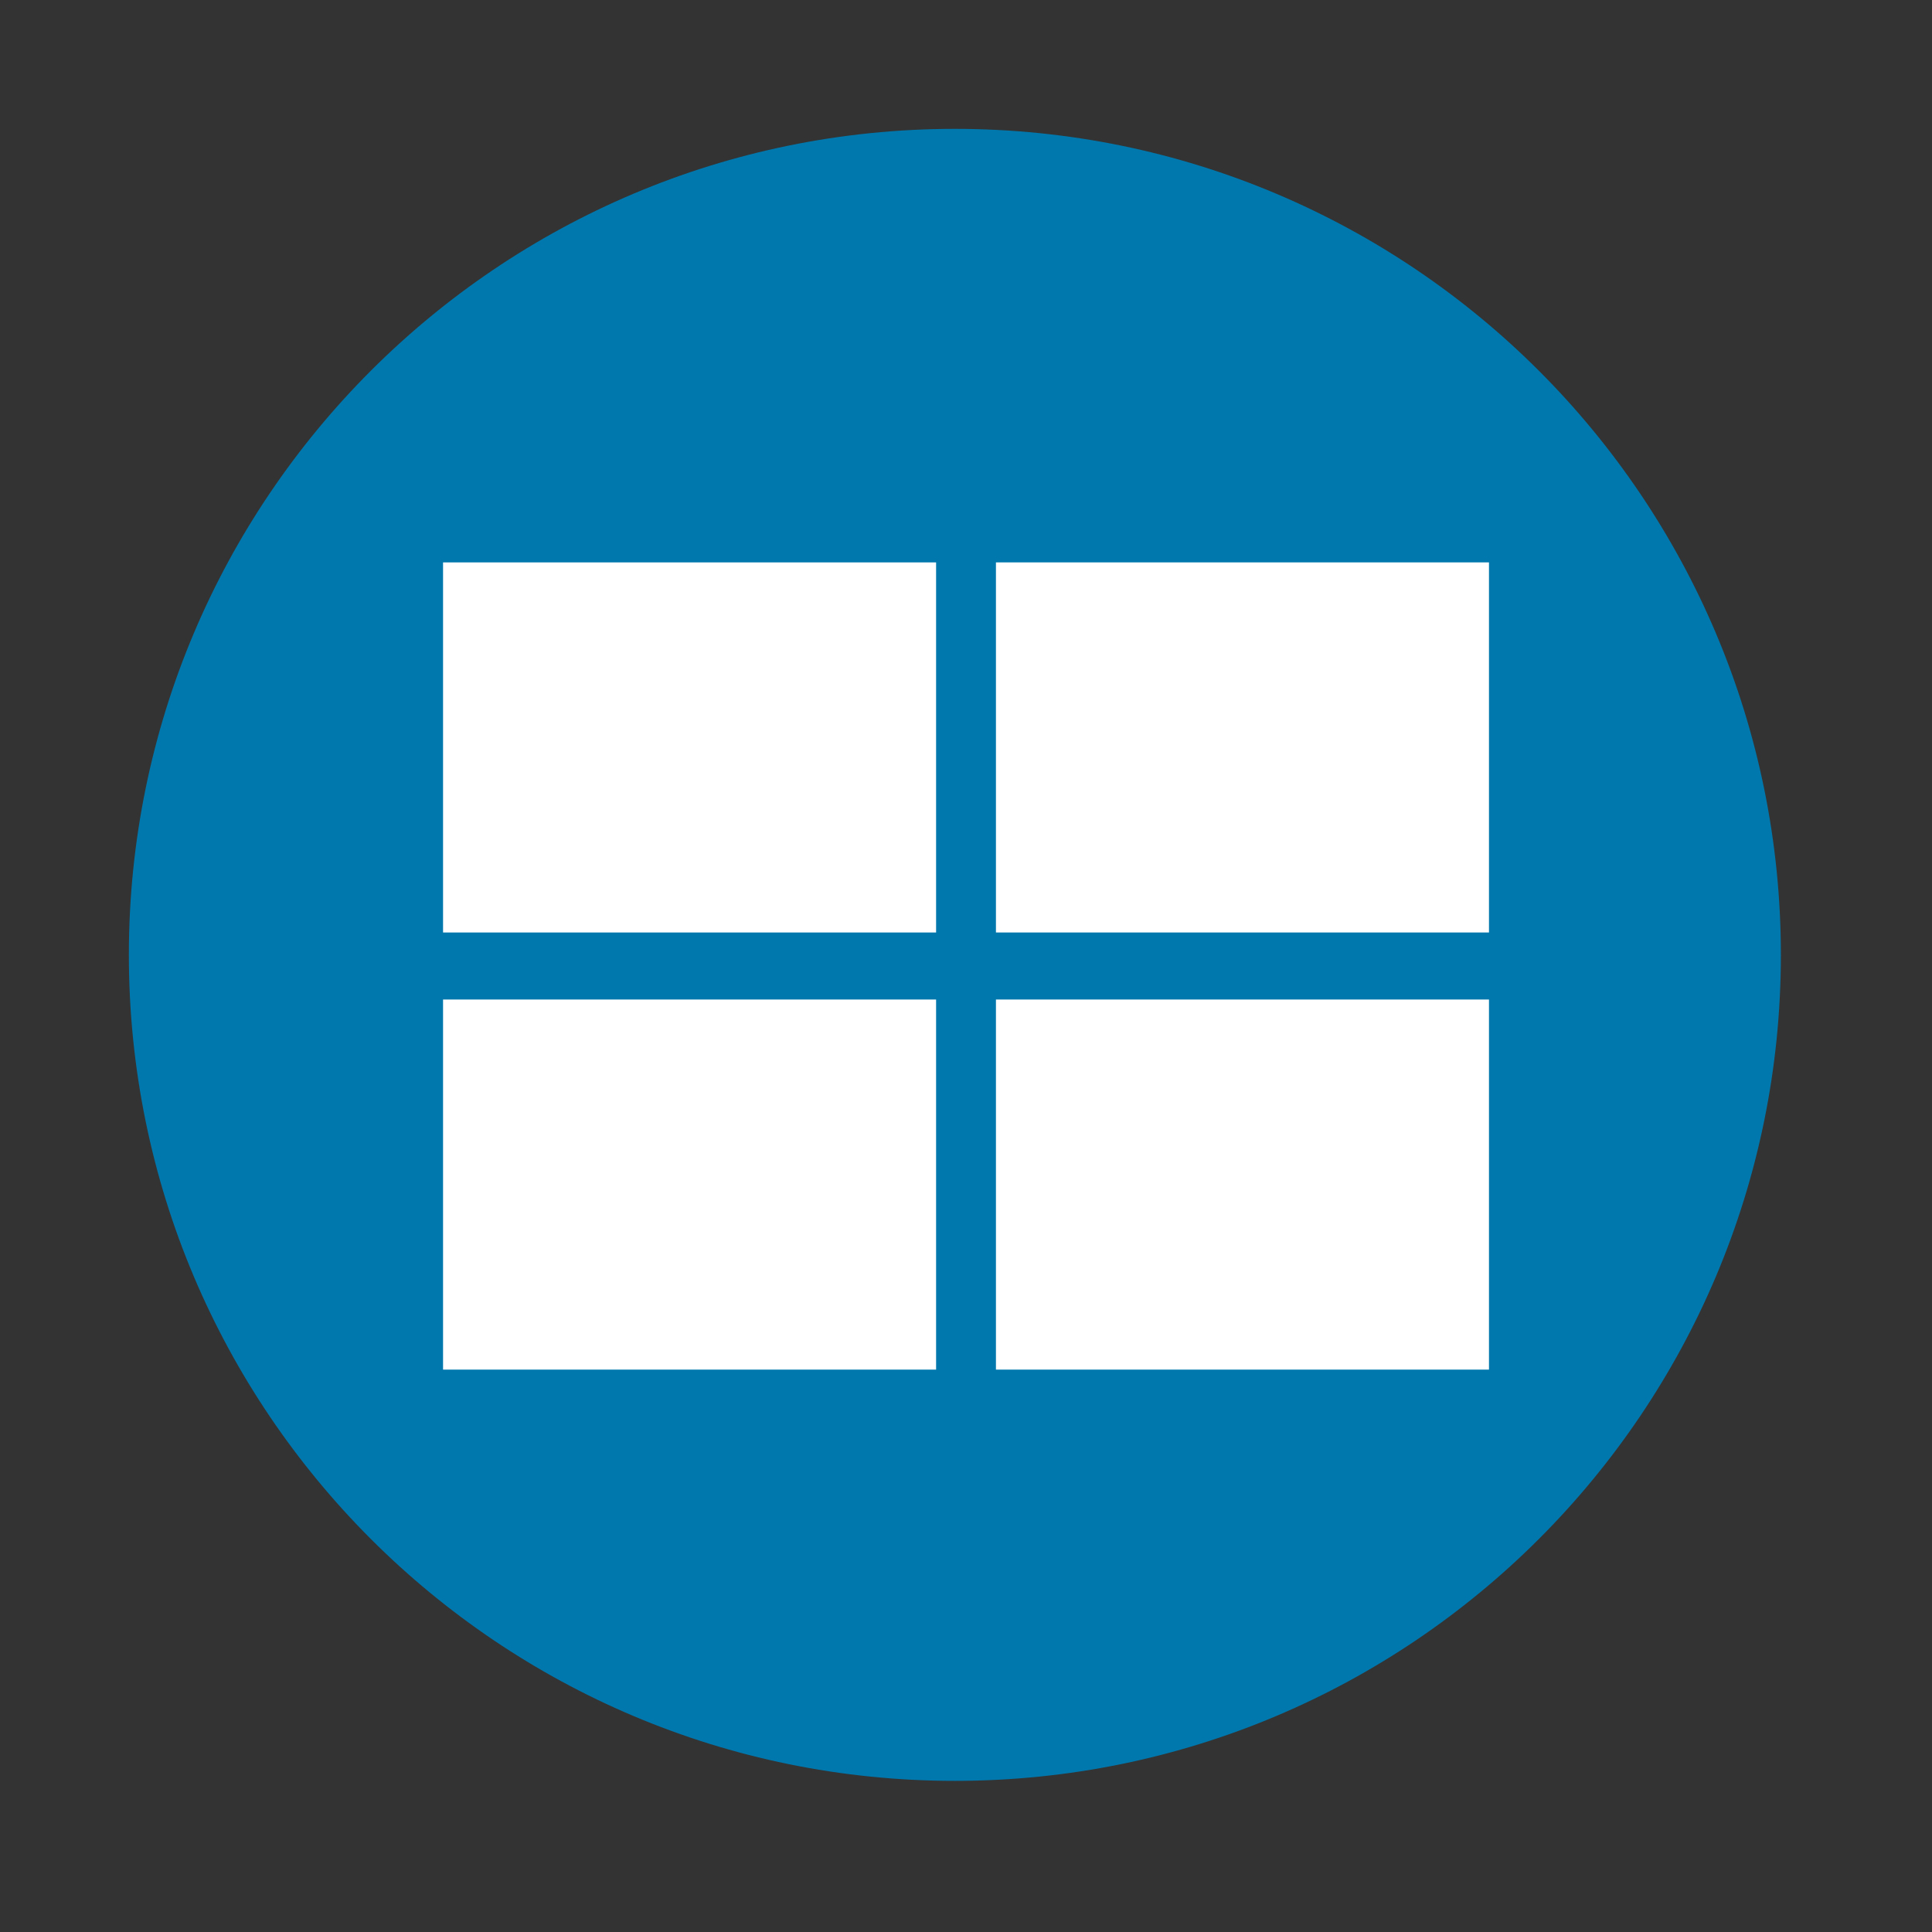 <?xml version="1.0" encoding="UTF-8" standalone="no"?>
<svg xmlns:dc="http://purl.org/dc/elements/1.1/" xmlns:cc="http://creativecommons.org/ns#" xmlns:rdf="http://www.w3.org/1999/02/22-rdf-syntax-ns#" xmlns:svg="http://www.w3.org/2000/svg" xmlns="http://www.w3.org/2000/svg" xmlns:sodipodi="http://sodipodi.sourceforge.net/DTD/sodipodi-0.dtd" xmlns:inkscape="http://www.inkscape.org/namespaces/inkscape" height="512" viewBox="0 0 512 512" width="512" version="1.1" id="svg2" inkscape:version="0.91 r" sodipodi:docname="cs-workspaces.svg">
<rect x="0" y="0" width="512" height="512" fill="#333333" stroke="none"/>
<defs id="defs25" />
<sodipodi:namedview pagecolor="#ffffff" bordercolor="#666666" borderopacity="1" objecttolerance="10" gridtolerance="10" guidetolerance="10" inkscape:pageopacity="0" inkscape:pageshadow="2" inkscape:window-width="640" inkscape:window-height="480" id="namedview23" showgrid="false" inkscape:zoom="0.4609375" inkscape:cx="256" inkscape:cy="256" inkscape:window-x="0" inkscape:window-y="0" inkscape:window-maximized="0" inkscape:current-layer="svg2" />
<path id="path4" d="m471.95 253.05c0 120.9-98.01 218.9-218.9 218.9-120.9 0-218.9-98.01-218.9-218.9 0-120.9 98.01-218.9 218.9-218.9 120.9 0 218.9 98.01 218.9 218.9" fill-rule="evenodd" fill="#0078ad" />
<g id="g66" stroke="#fff" transform="matrix(1.379 0 0 1.539 594.08 55.749)" fill="#fff">
<path id="path68" d="m-345.16 61.12h93.75v62.728h-93.75z" />
<path id="path70" d="m-238.91 61.12v62.727h93.75v-62.73h-93.75zm6.25 6.273h81.25v50.18h-81.25v-50.18z" />
<path id="path72" d="m-345.16 136.39h93.75v62.728h-93.75z" />
<path id="path74" d="m-238.91 136.39h93.75v62.728h-93.75z" />
<g id="g76" stroke-width="6.311" fill-rule="evenodd">
<path id="path78" d="m-235.68 64.24h87.2v56.53h-87.2z" />
<path id="path80" d="m-235.68 139.58h87.2v56.53h-87.2z" />
<path id="path82" d="m-342.03 64.24h87.2v56.53h-87.2z" />
<path id="path84" d="m-342.03 139.58h87.2v56.53h-87.2z" />
</g>
</g>
</svg>
